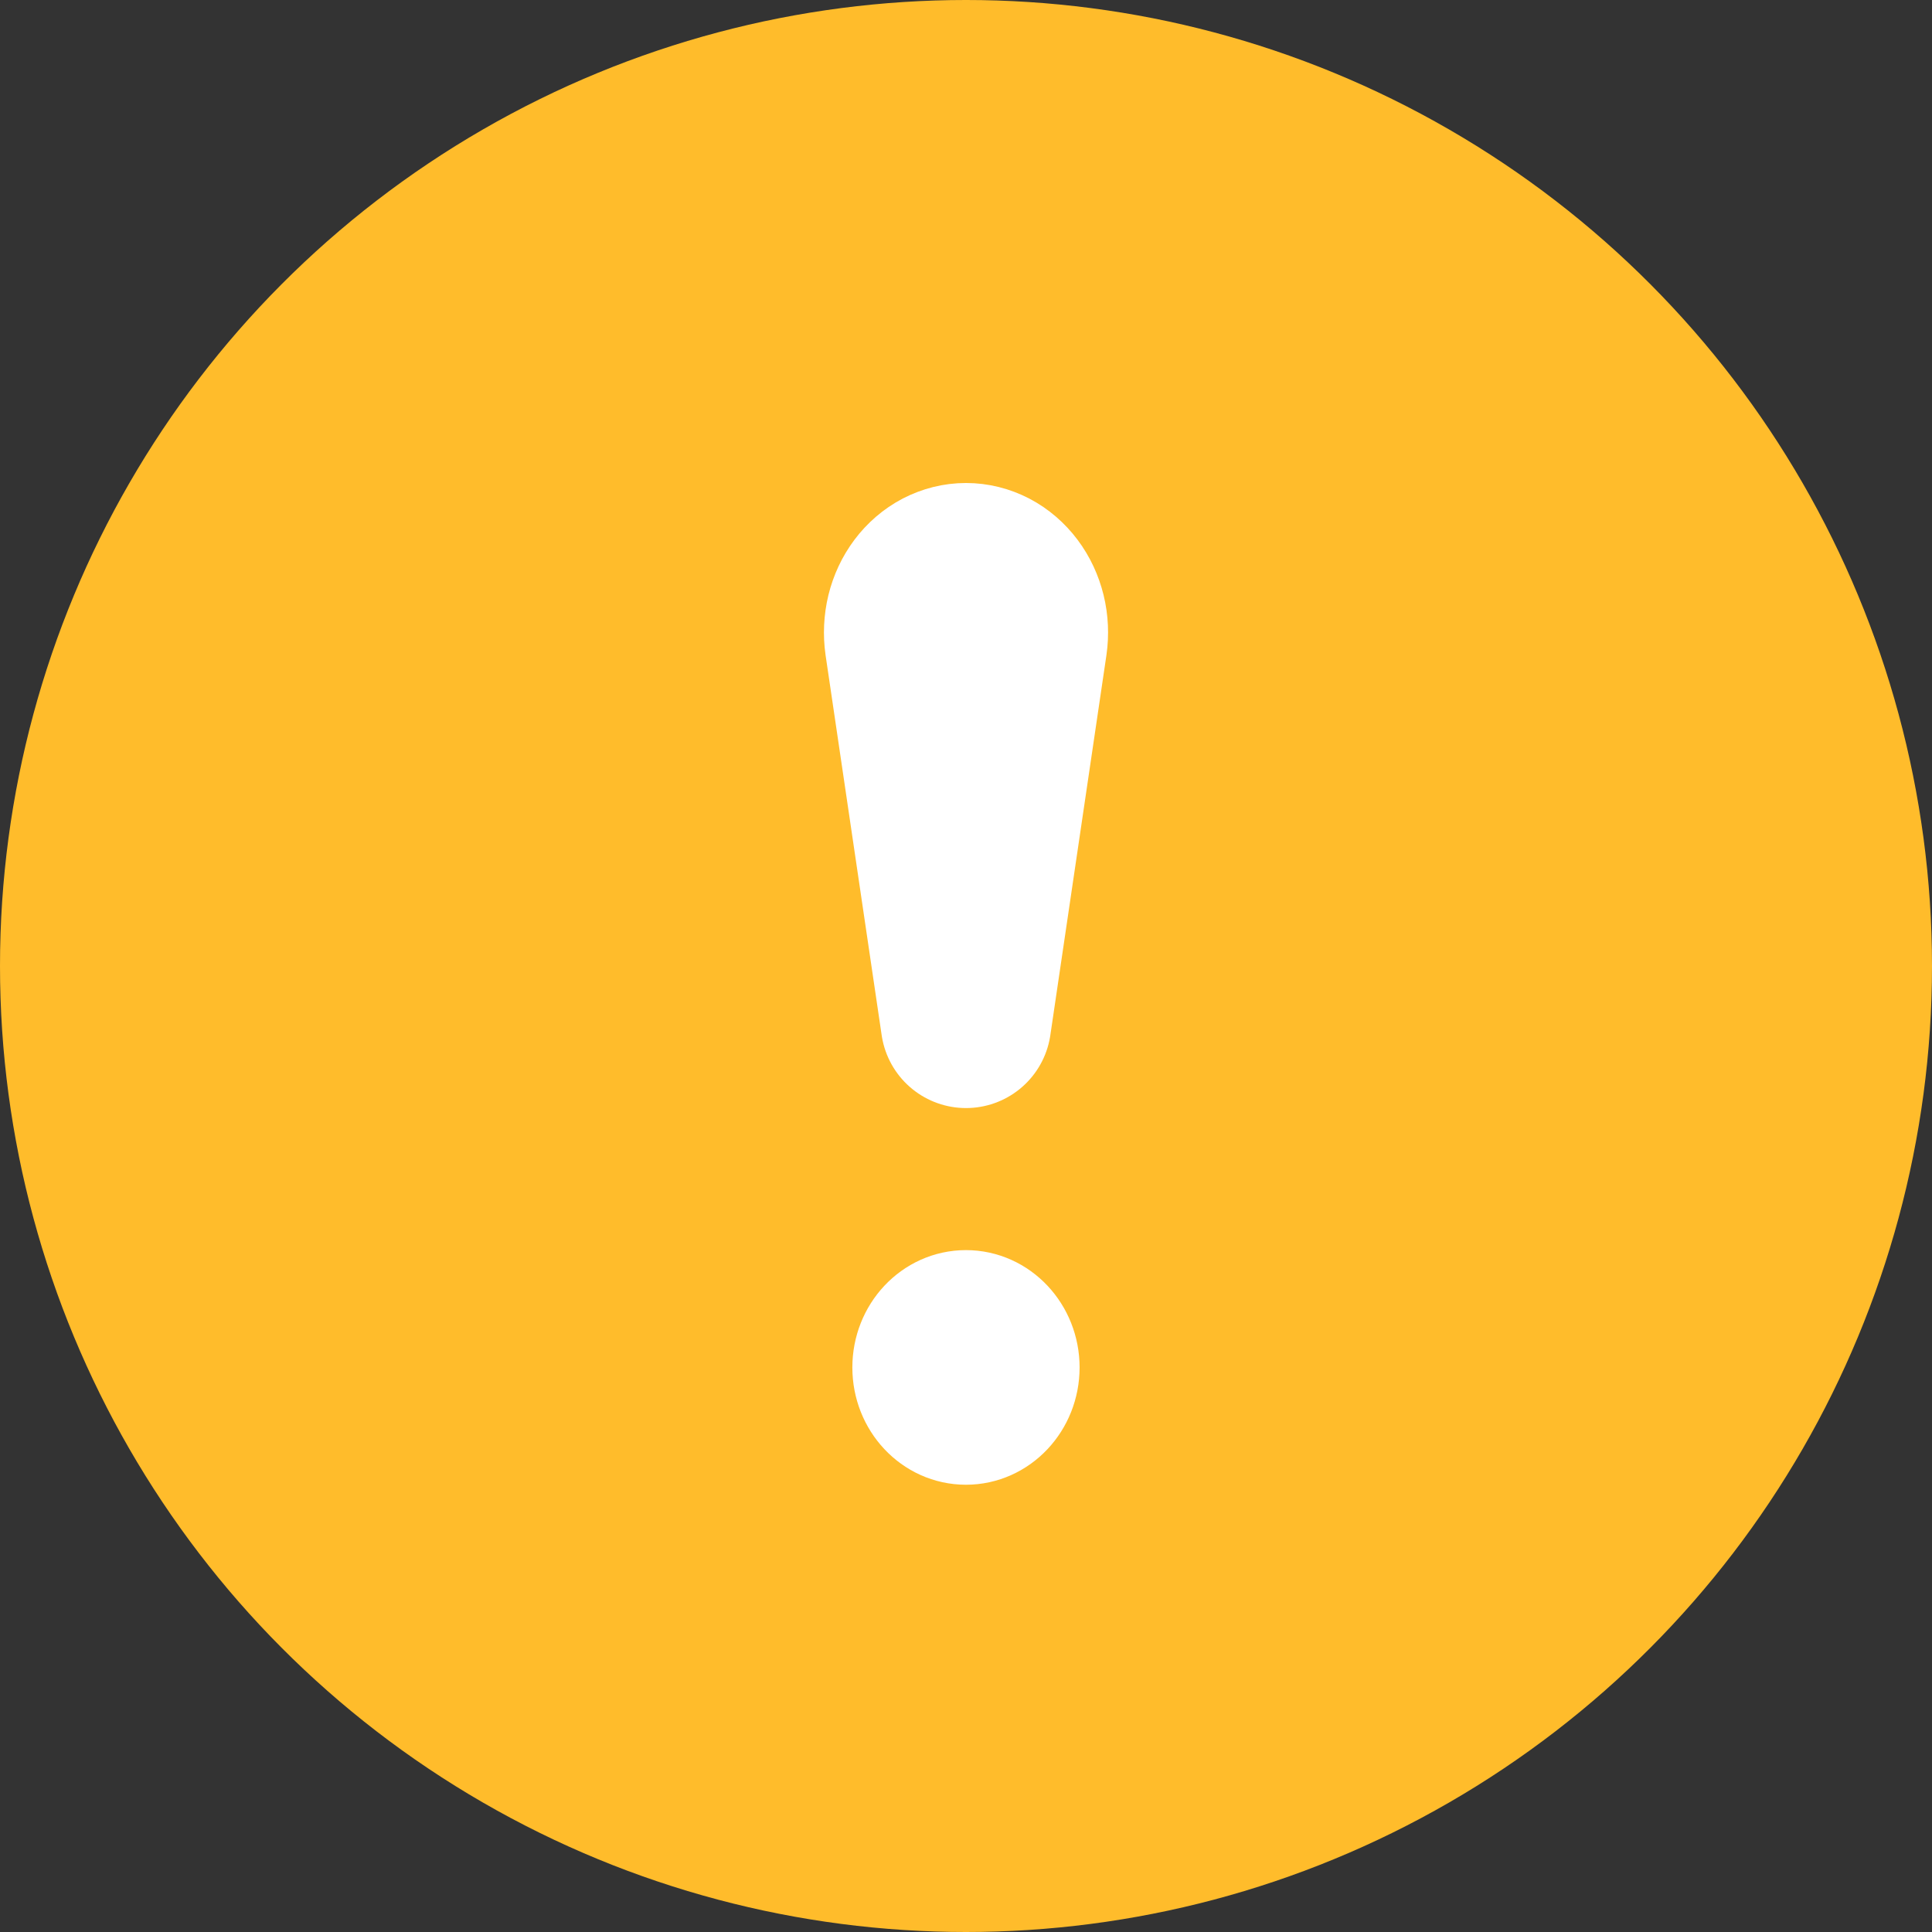 <svg width="34" height="34" viewBox="0 0 34 34" fill="none" xmlns="http://www.w3.org/2000/svg">
<rect x="0" y="0" width="34" height="34" fill="#333333" stroke="none"/>
<circle cx="17" cy="17" r="17" fill="#FFBC2B"/>
<path d="M17.987 11.313L17 18L16.013 11.313C15.99 11.152 15.998 10.986 16.036 10.828C16.075 10.67 16.143 10.524 16.237 10.399C16.331 10.274 16.448 10.173 16.58 10.104C16.712 10.036 16.855 10 17 10C17.145 10 17.288 10.036 17.42 10.104C17.552 10.173 17.669 10.274 17.763 10.399C17.857 10.524 17.925 10.67 17.964 10.828C18.003 10.986 18.01 11.152 17.987 11.313Z" stroke="white" stroke-width="3" stroke-linecap="round" stroke-linejoin="round"/>
<path d="M16.999 25.129C17.551 25.129 17.999 24.653 17.999 24.065C17.999 23.477 17.551 23 16.999 23C16.447 23 16 23.477 16 24.065C16 24.653 16.447 25.129 16.999 25.129Z" stroke="white" stroke-width="2"/>
</svg>

